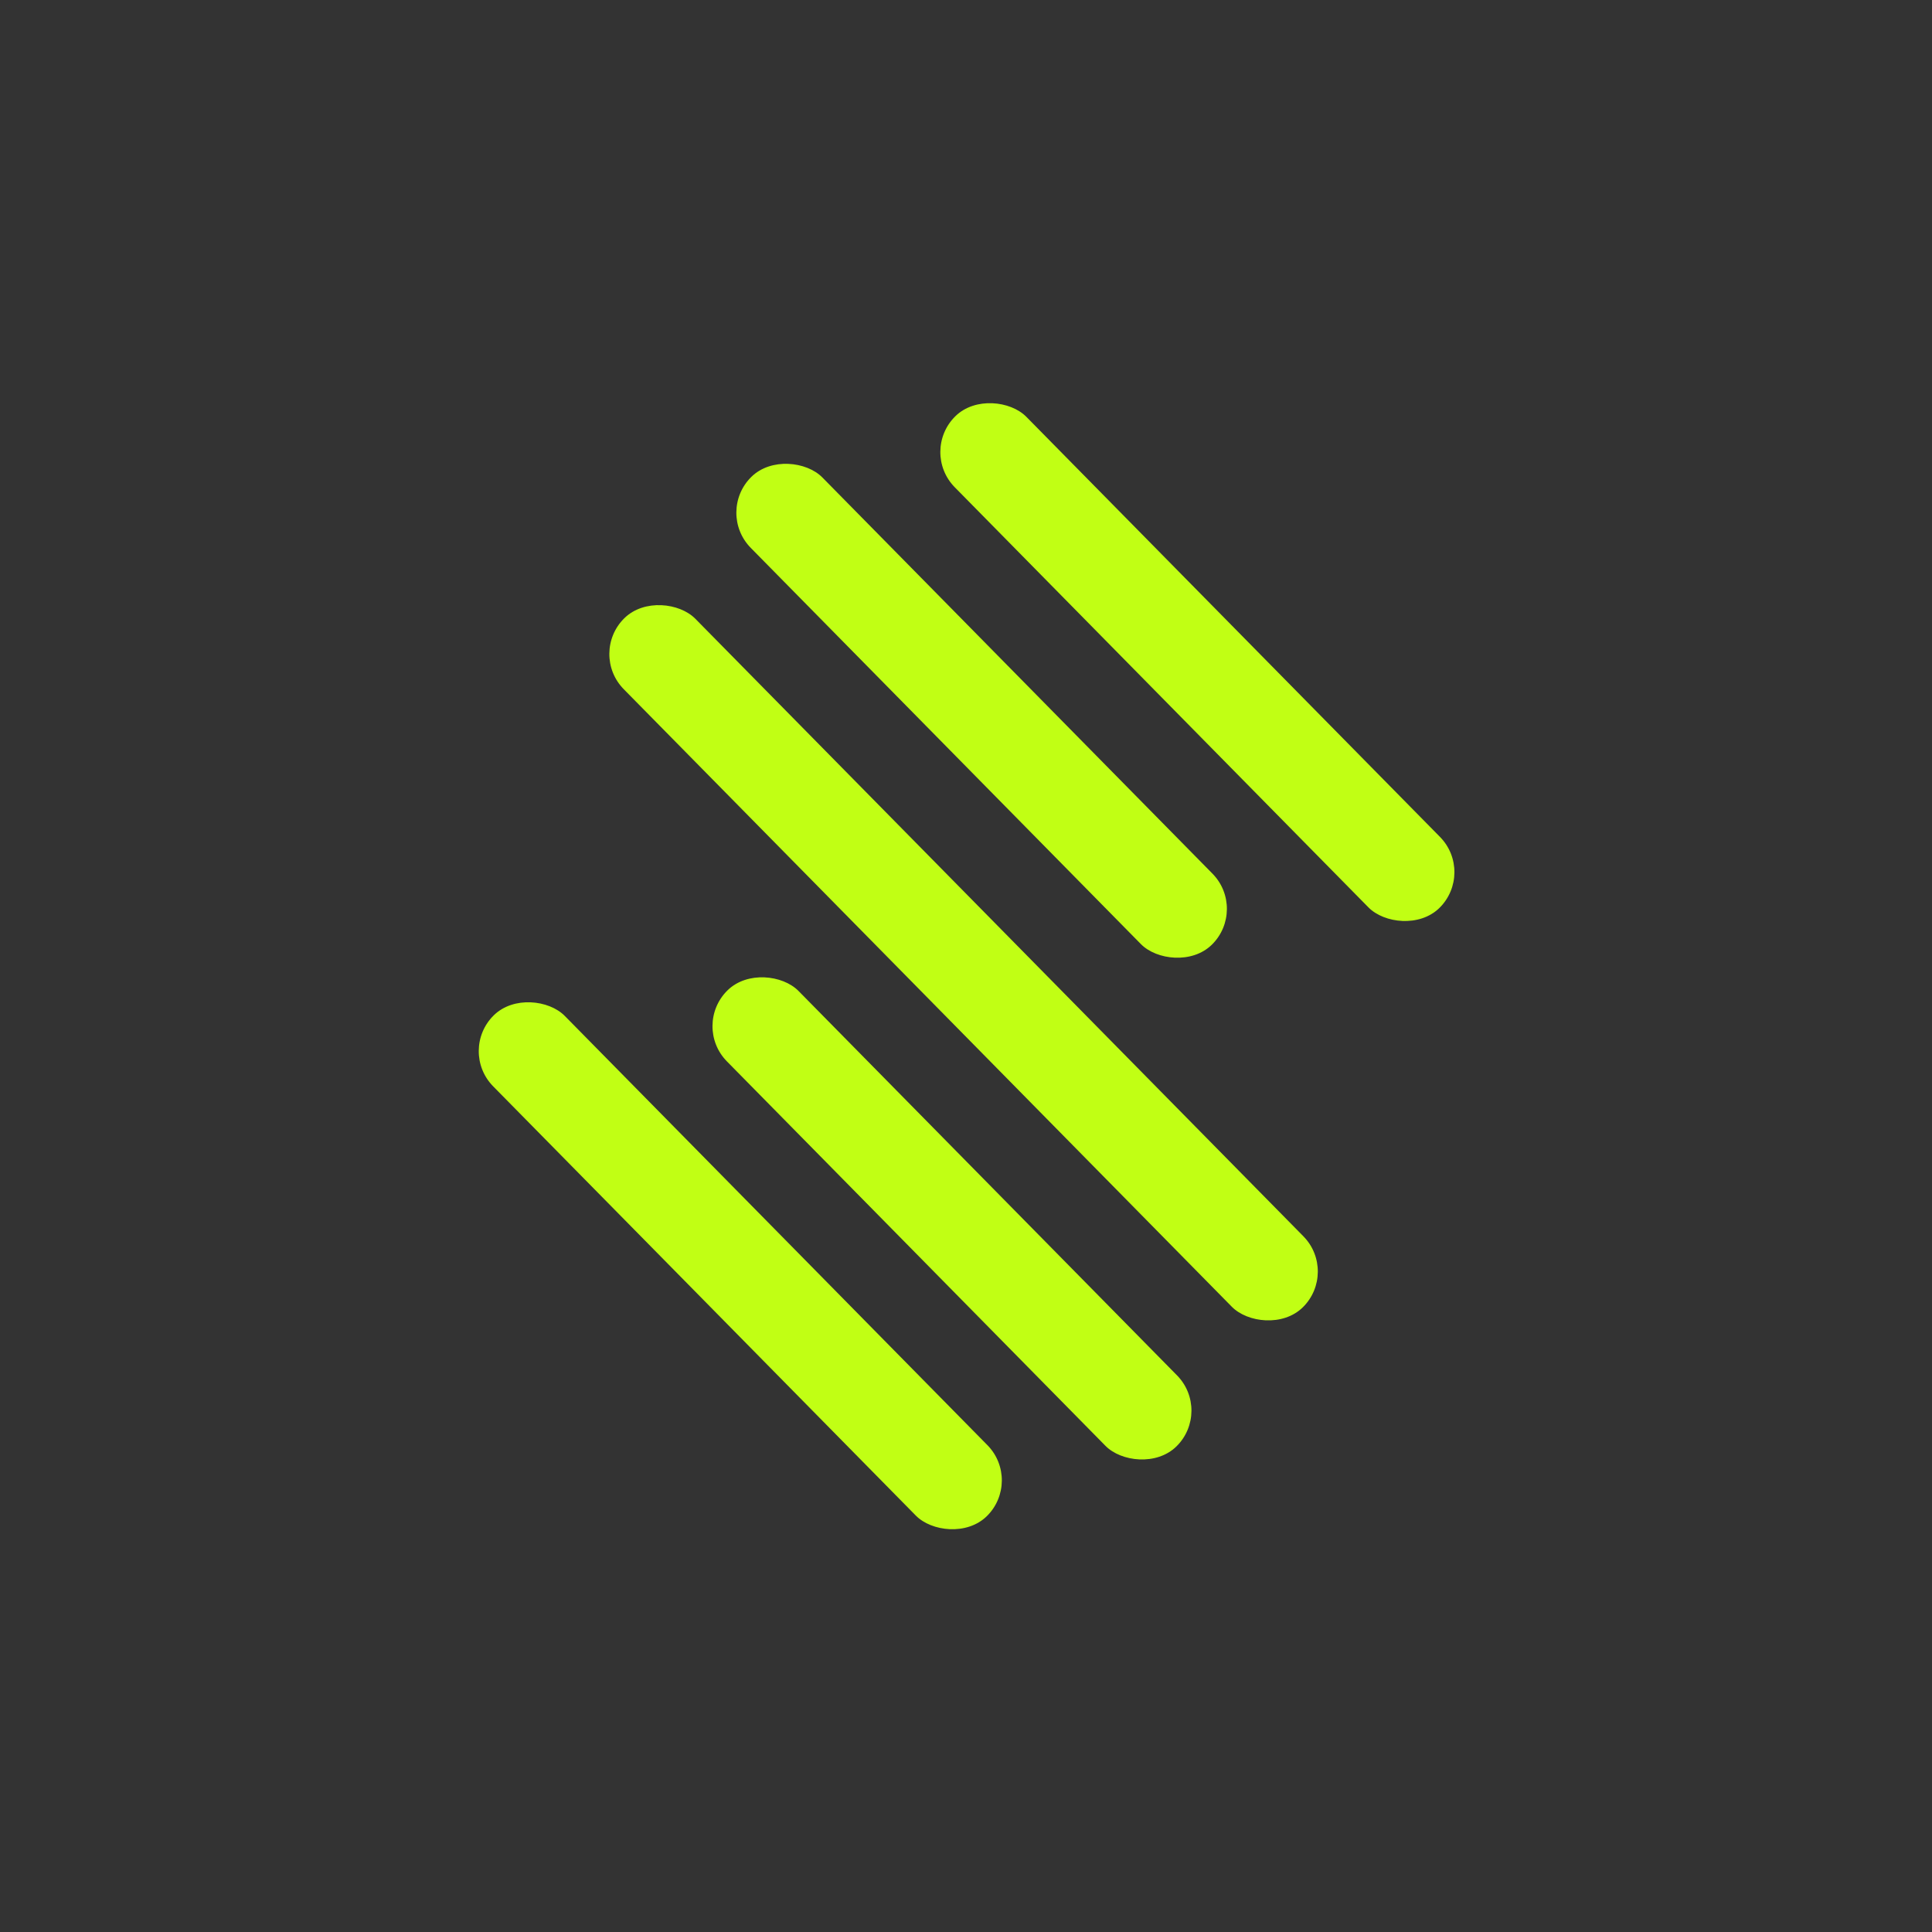 <svg width="1080" height="1080" viewBox="0 0 1080 1080" fill="none" xmlns="http://www.w3.org/2000/svg">
<rect x="0" y="0" width="1080" height="1080" fill="#333333" stroke="none"/>
<rect x="514.03" y="252.39" width="56.142" height="385.71" rx="28.071" transform="rotate(-44.557 514.03 252.39)" fill="#C1FF14"/>
<rect x="400" y="286.282" width="56.142" height="366.953" rx="28.071" transform="rotate(-44.557 400 286.282)" fill="#C1FF14"/>
<rect x="329" y="365.282" width="56.142" height="540.592" rx="28.071" transform="rotate(-44.557 329 365.282)" fill="#C1FF14"/>
<rect x="386.662" y="573.328" width="56.142" height="357.728" rx="28.071" transform="rotate(-44.557 386.662 573.328)" fill="#C1FF14"/>
<rect x="256" y="587.282" width="56.142" height="392.879" rx="28.071" transform="rotate(-44.557 256 587.282)" fill="#C1FF14"/>
</svg>
